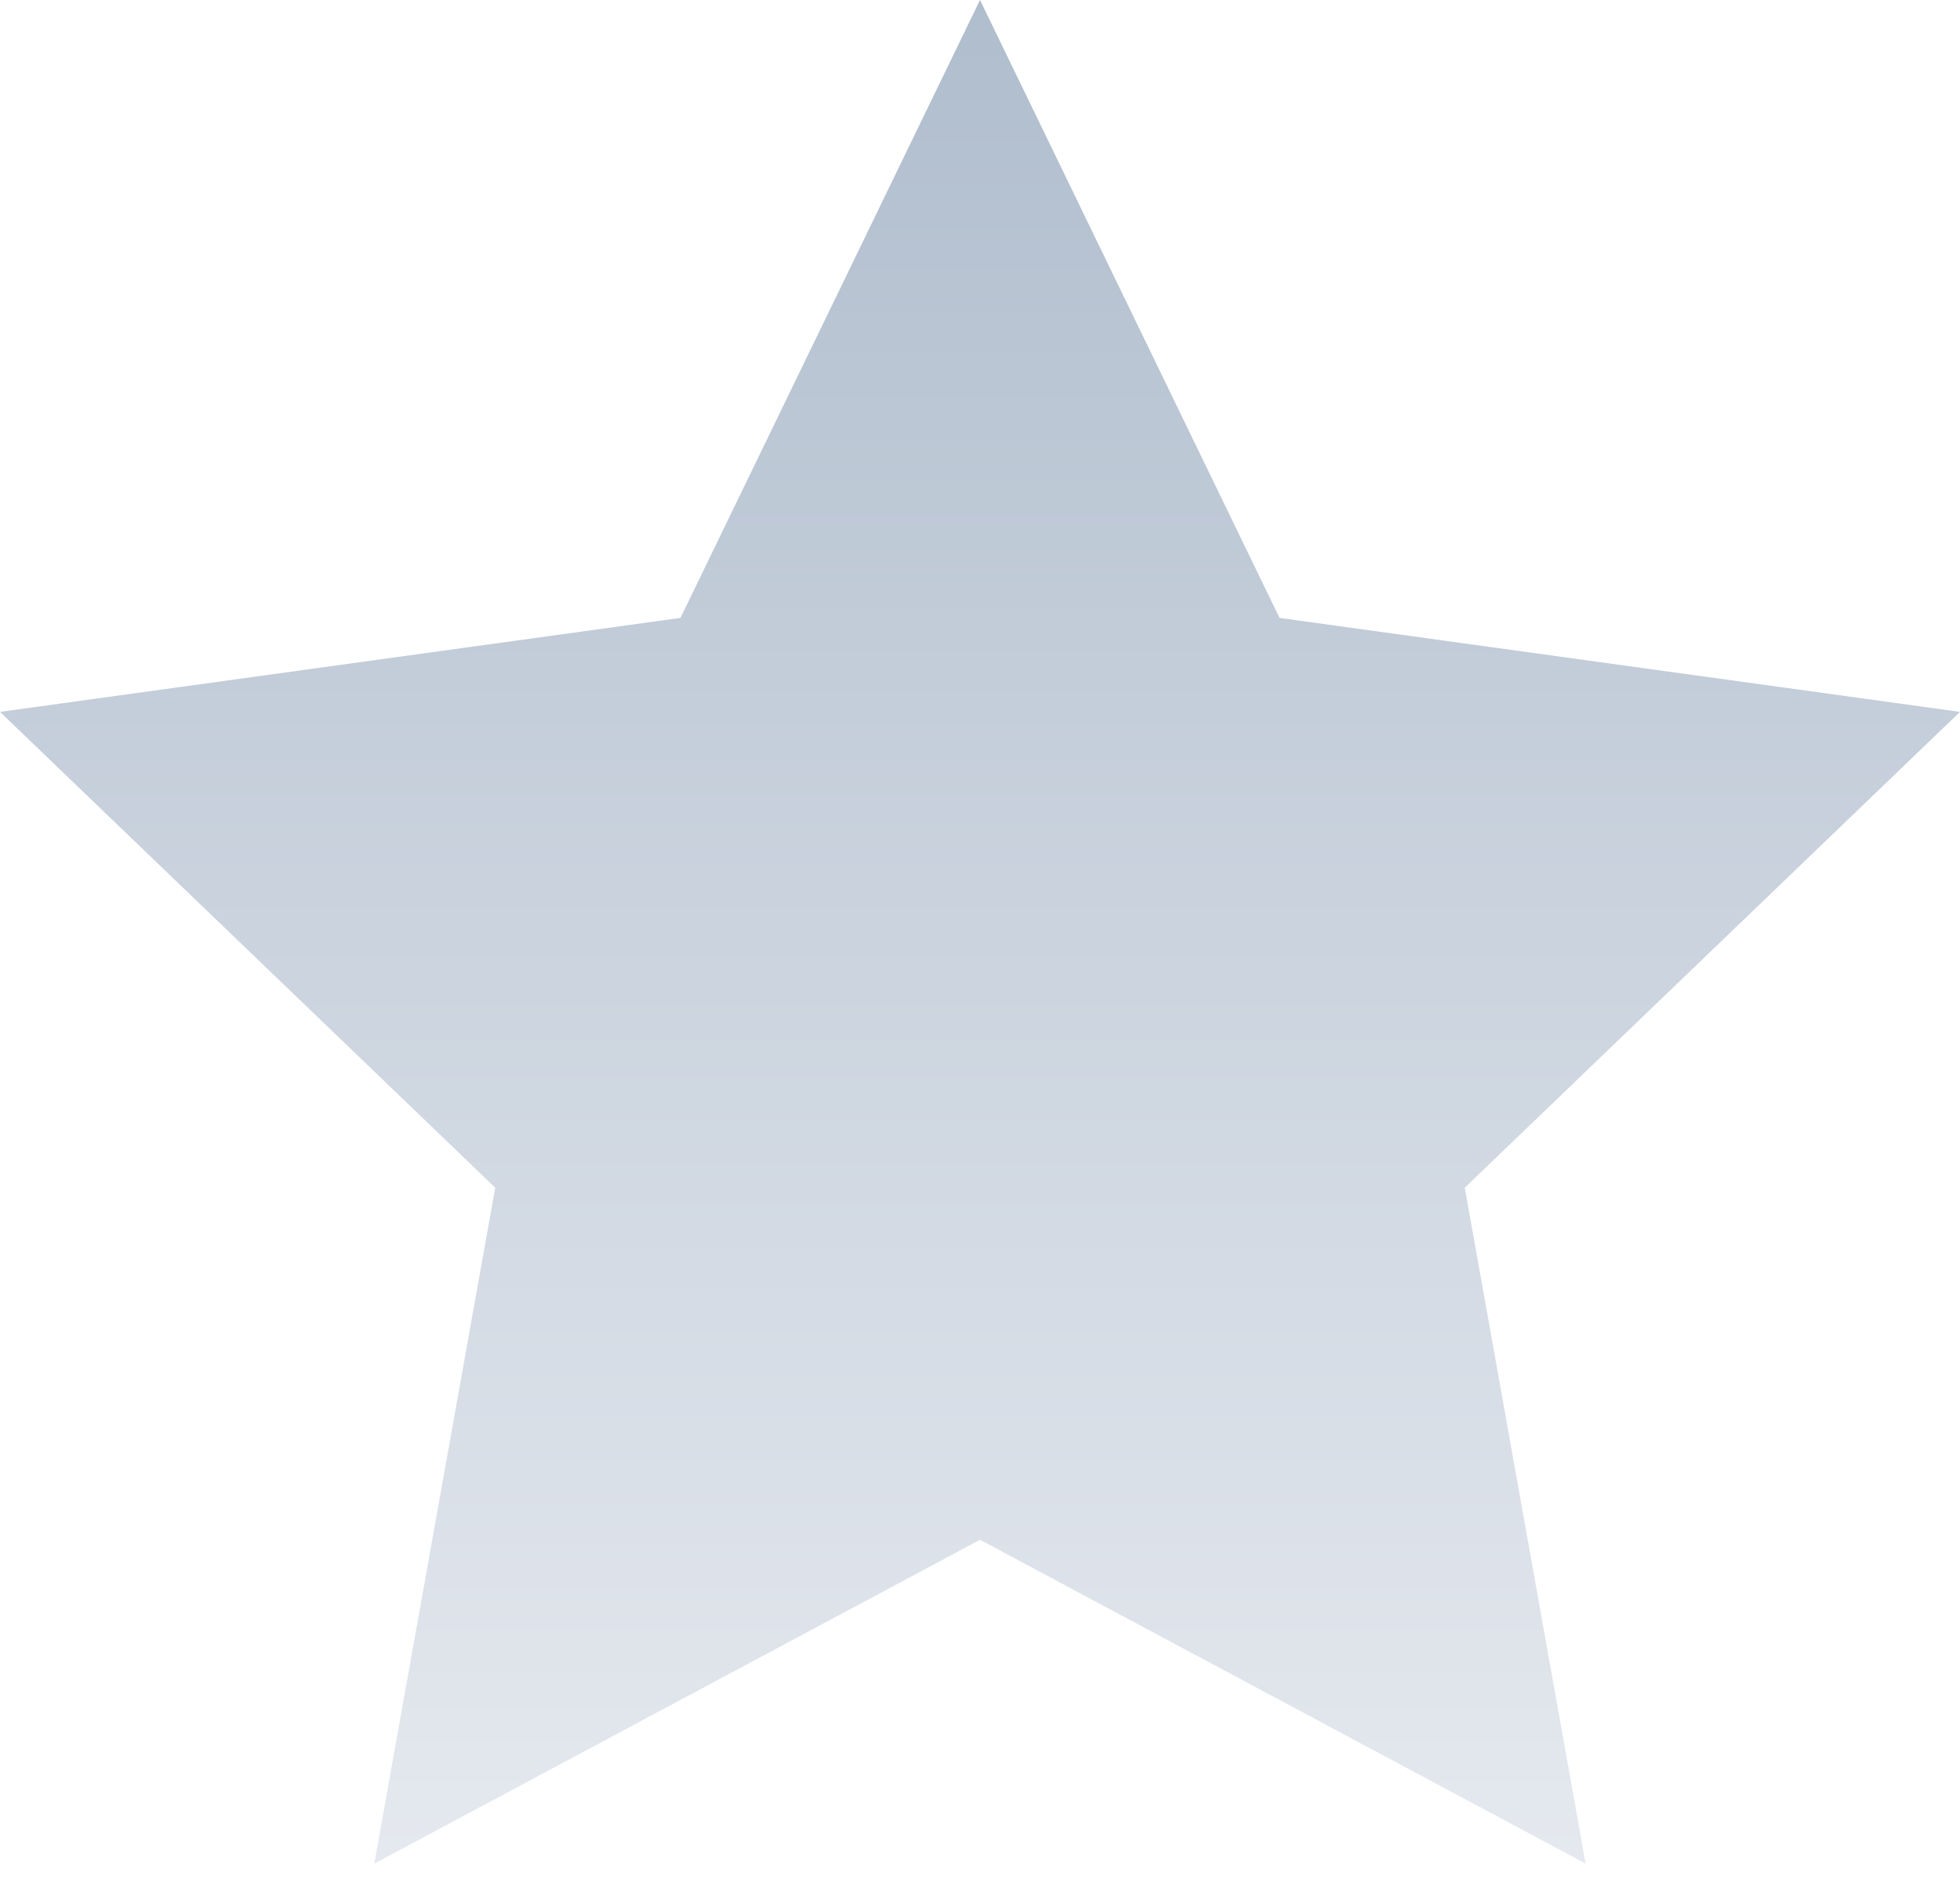 <svg width="24" height="23" viewBox="0 0 24 23" fill="none" xmlns="http://www.w3.org/2000/svg">
<path d="M12 0L15.668 7.568L24 8.719L17.936 14.547L19.416 22.826L12 18.859L4.583 22.826L6.064 14.547L0 8.719L8.332 7.568L12 0Z" fill="url(#paint0_linear)"/>
<defs>
<linearGradient id="paint0_linear" x1="-11.002" y1="-20.927" x2="-11.002" y2="22.826" gradientUnits="userSpaceOnUse">
<stop stop-color="#7F95AE"/>
<stop offset="1" stop-color="#E5E9EF"/>
</linearGradient>
</defs>
</svg>
